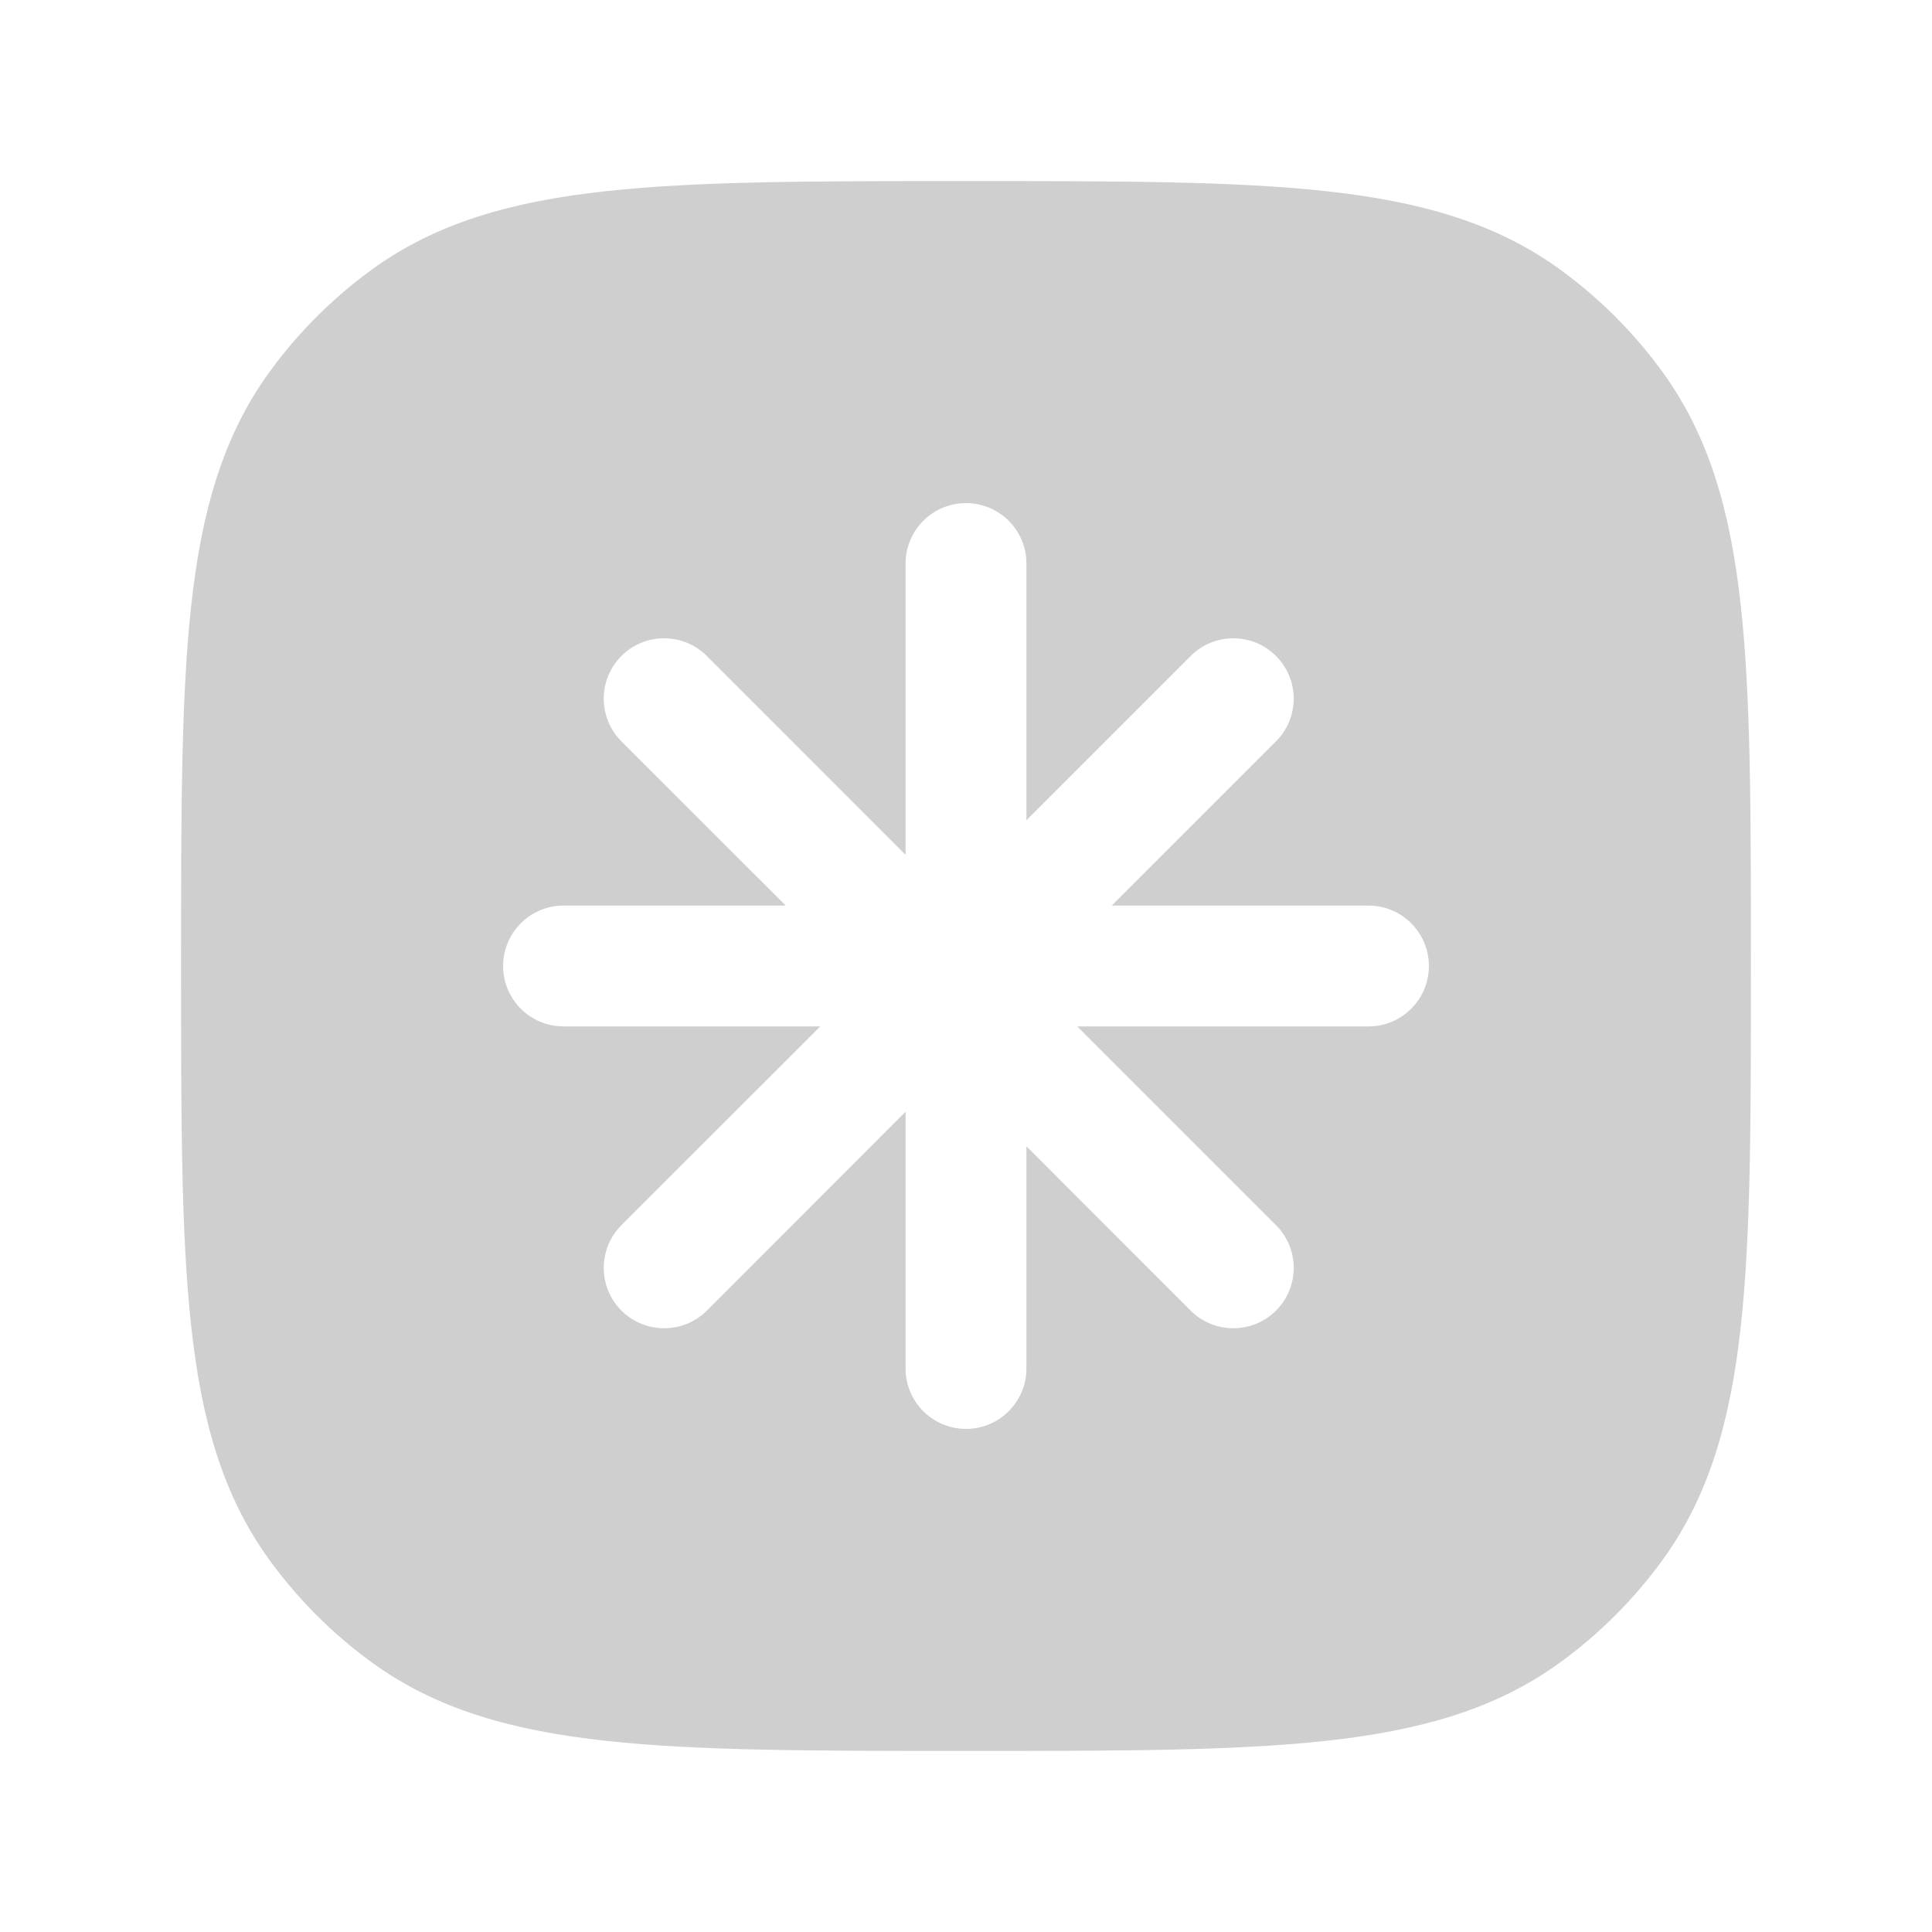 <svg width="22" height="22" viewBox="0 0 22 22" fill="none" xmlns="http://www.w3.org/2000/svg">
<path fill-rule="evenodd" clip-rule="evenodd" d="M11.041 2.062C12.725 2.062 14.045 2.062 15.092 2.176C16.16 2.292 17.026 2.532 17.765 3.069C18.212 3.394 18.606 3.788 18.931 4.235C19.468 4.974 19.708 5.84 19.824 6.908C19.938 7.955 19.938 9.275 19.938 10.958V11.041C19.938 12.725 19.938 14.045 19.824 15.092C19.708 16.16 19.468 17.026 18.931 17.765C18.606 18.212 18.212 18.606 17.765 18.931C17.026 19.468 16.16 19.708 15.092 19.824C14.045 19.938 12.725 19.938 11.042 19.938H10.959C9.275 19.938 7.955 19.938 6.908 19.824C5.84 19.708 4.974 19.468 4.235 18.931C3.788 18.606 3.394 18.212 3.069 17.765C2.532 17.026 2.292 16.16 2.176 15.092C2.062 14.045 2.062 12.725 2.062 11.041V10.959C2.062 9.275 2.062 7.955 2.176 6.908C2.292 5.84 2.532 4.974 3.069 4.235C3.394 3.788 3.788 3.394 4.235 3.069C4.974 2.532 5.84 2.292 6.908 2.176C7.955 2.062 9.275 2.062 10.959 2.062H11.041ZM11.688 6.417C11.688 6.037 11.38 5.729 11 5.729C10.62 5.729 10.312 6.037 10.312 6.417V9.734L8.049 7.47C7.78 7.201 7.345 7.201 7.076 7.47C6.808 7.738 6.808 8.173 7.076 8.442L8.947 10.312H6.417C6.037 10.312 5.729 10.62 5.729 11C5.729 11.38 6.037 11.688 6.417 11.688H9.34L7.076 13.951C6.808 14.22 6.808 14.655 7.076 14.924C7.345 15.192 7.78 15.192 8.049 14.924L10.312 12.66V15.583C10.312 15.963 10.62 16.271 11 16.271C11.38 16.271 11.688 15.963 11.688 15.583V13.053L13.558 14.924C13.826 15.192 14.262 15.192 14.53 14.924C14.799 14.655 14.799 14.22 14.53 13.951L12.267 11.688H15.583C15.963 11.688 16.271 11.38 16.271 11C16.271 10.62 15.963 10.312 15.583 10.312H12.66L14.53 8.442C14.799 8.173 14.799 7.738 14.53 7.47C14.262 7.201 13.827 7.201 13.558 7.47L11.688 9.34V6.417Z" fill="#CFCFCF"/>
</svg>
